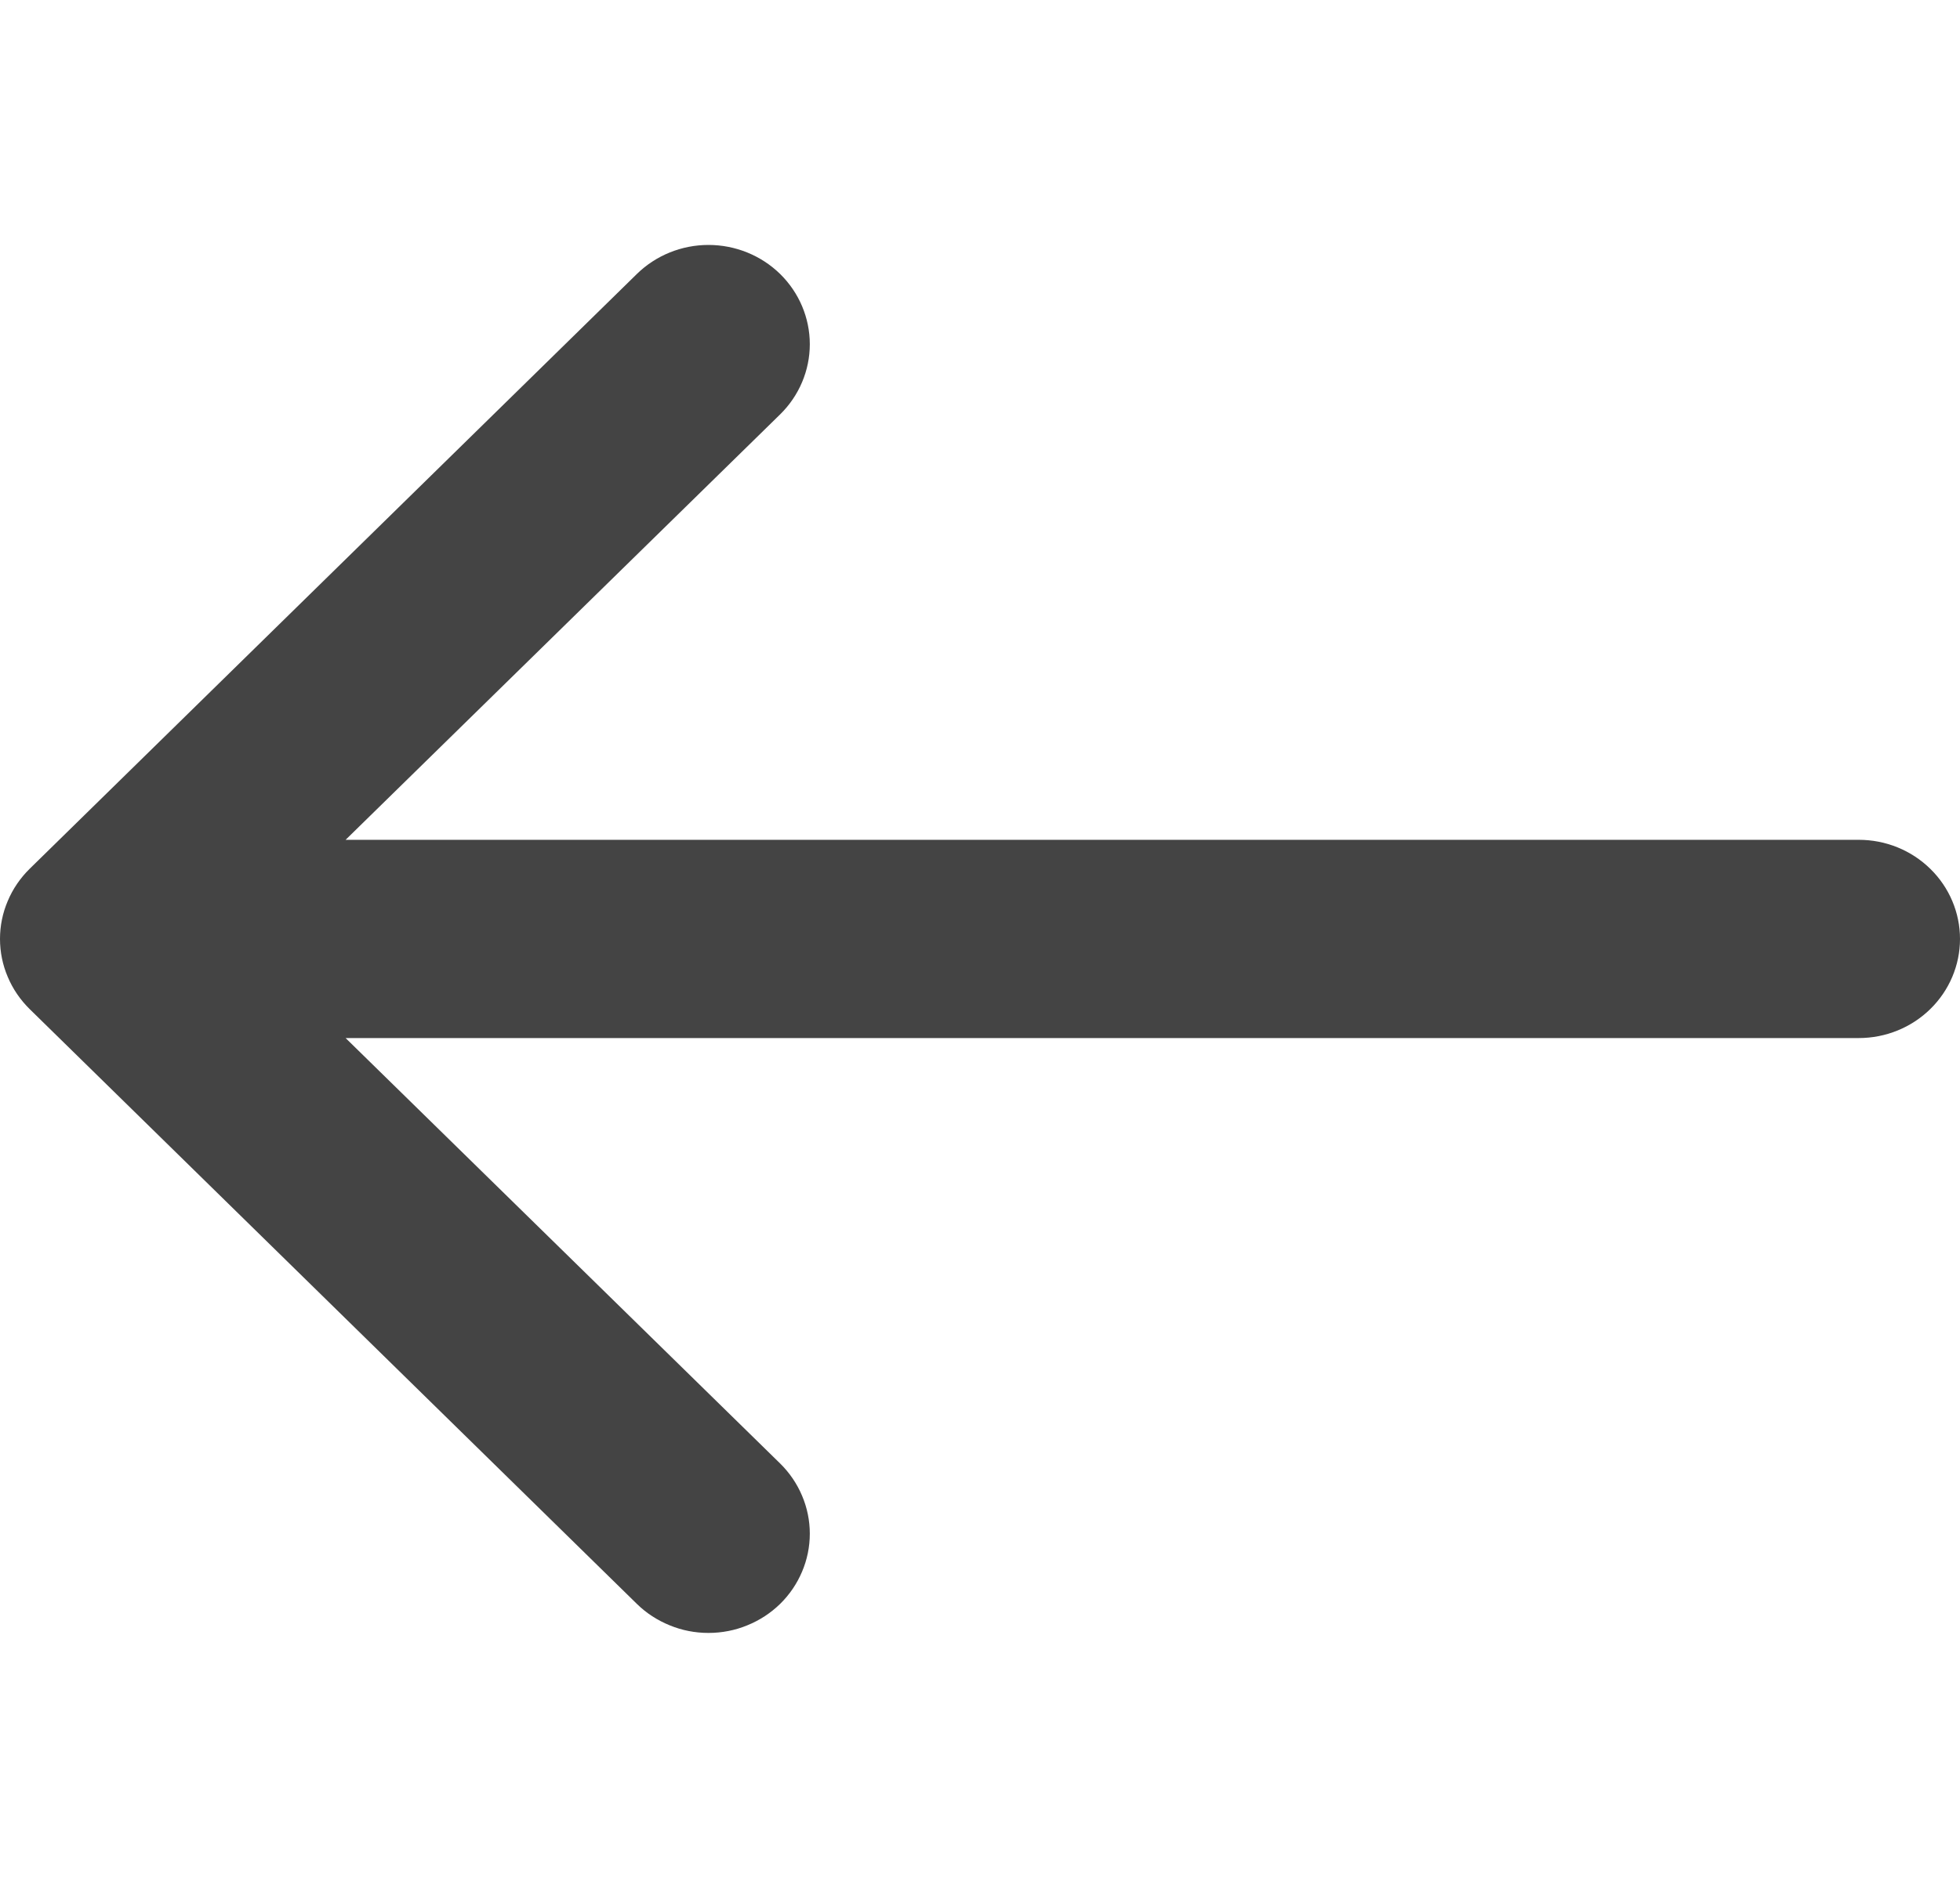 <svg width="24" height="23" viewBox="0 0 24 23" fill="none" xmlns="http://www.w3.org/2000/svg">
<path fill-rule="evenodd" clip-rule="evenodd" d="M24 11.5C24 11.822 23.869 12.131 23.637 12.358C23.405 12.586 23.09 12.714 22.761 12.714H4.232L9.553 17.925C9.668 18.038 9.759 18.172 9.821 18.319C9.884 18.467 9.916 18.625 9.916 18.784C9.916 18.944 9.884 19.102 9.821 19.25C9.759 19.397 9.668 19.531 9.553 19.644C9.437 19.757 9.301 19.846 9.15 19.907C9 19.969 8.838 20 8.675 20C8.512 20 8.351 19.969 8.201 19.907C8.05 19.846 7.913 19.757 7.798 19.644L0.364 12.36C0.249 12.247 0.157 12.113 0.095 11.965C0.032 11.818 0 11.66 0 11.5C0 11.34 0.032 11.182 0.095 11.035C0.157 10.887 0.249 10.753 0.364 10.64L7.798 3.356C8.031 3.128 8.346 3 8.675 3C9.004 3 9.32 3.128 9.553 3.356C9.785 3.584 9.916 3.893 9.916 4.216C9.916 4.538 9.785 4.847 9.553 5.075L4.232 10.286H22.761C23.09 10.286 23.405 10.414 23.637 10.642C23.869 10.869 24 11.178 24 11.5Z" fill="#444444"/>
</svg>
